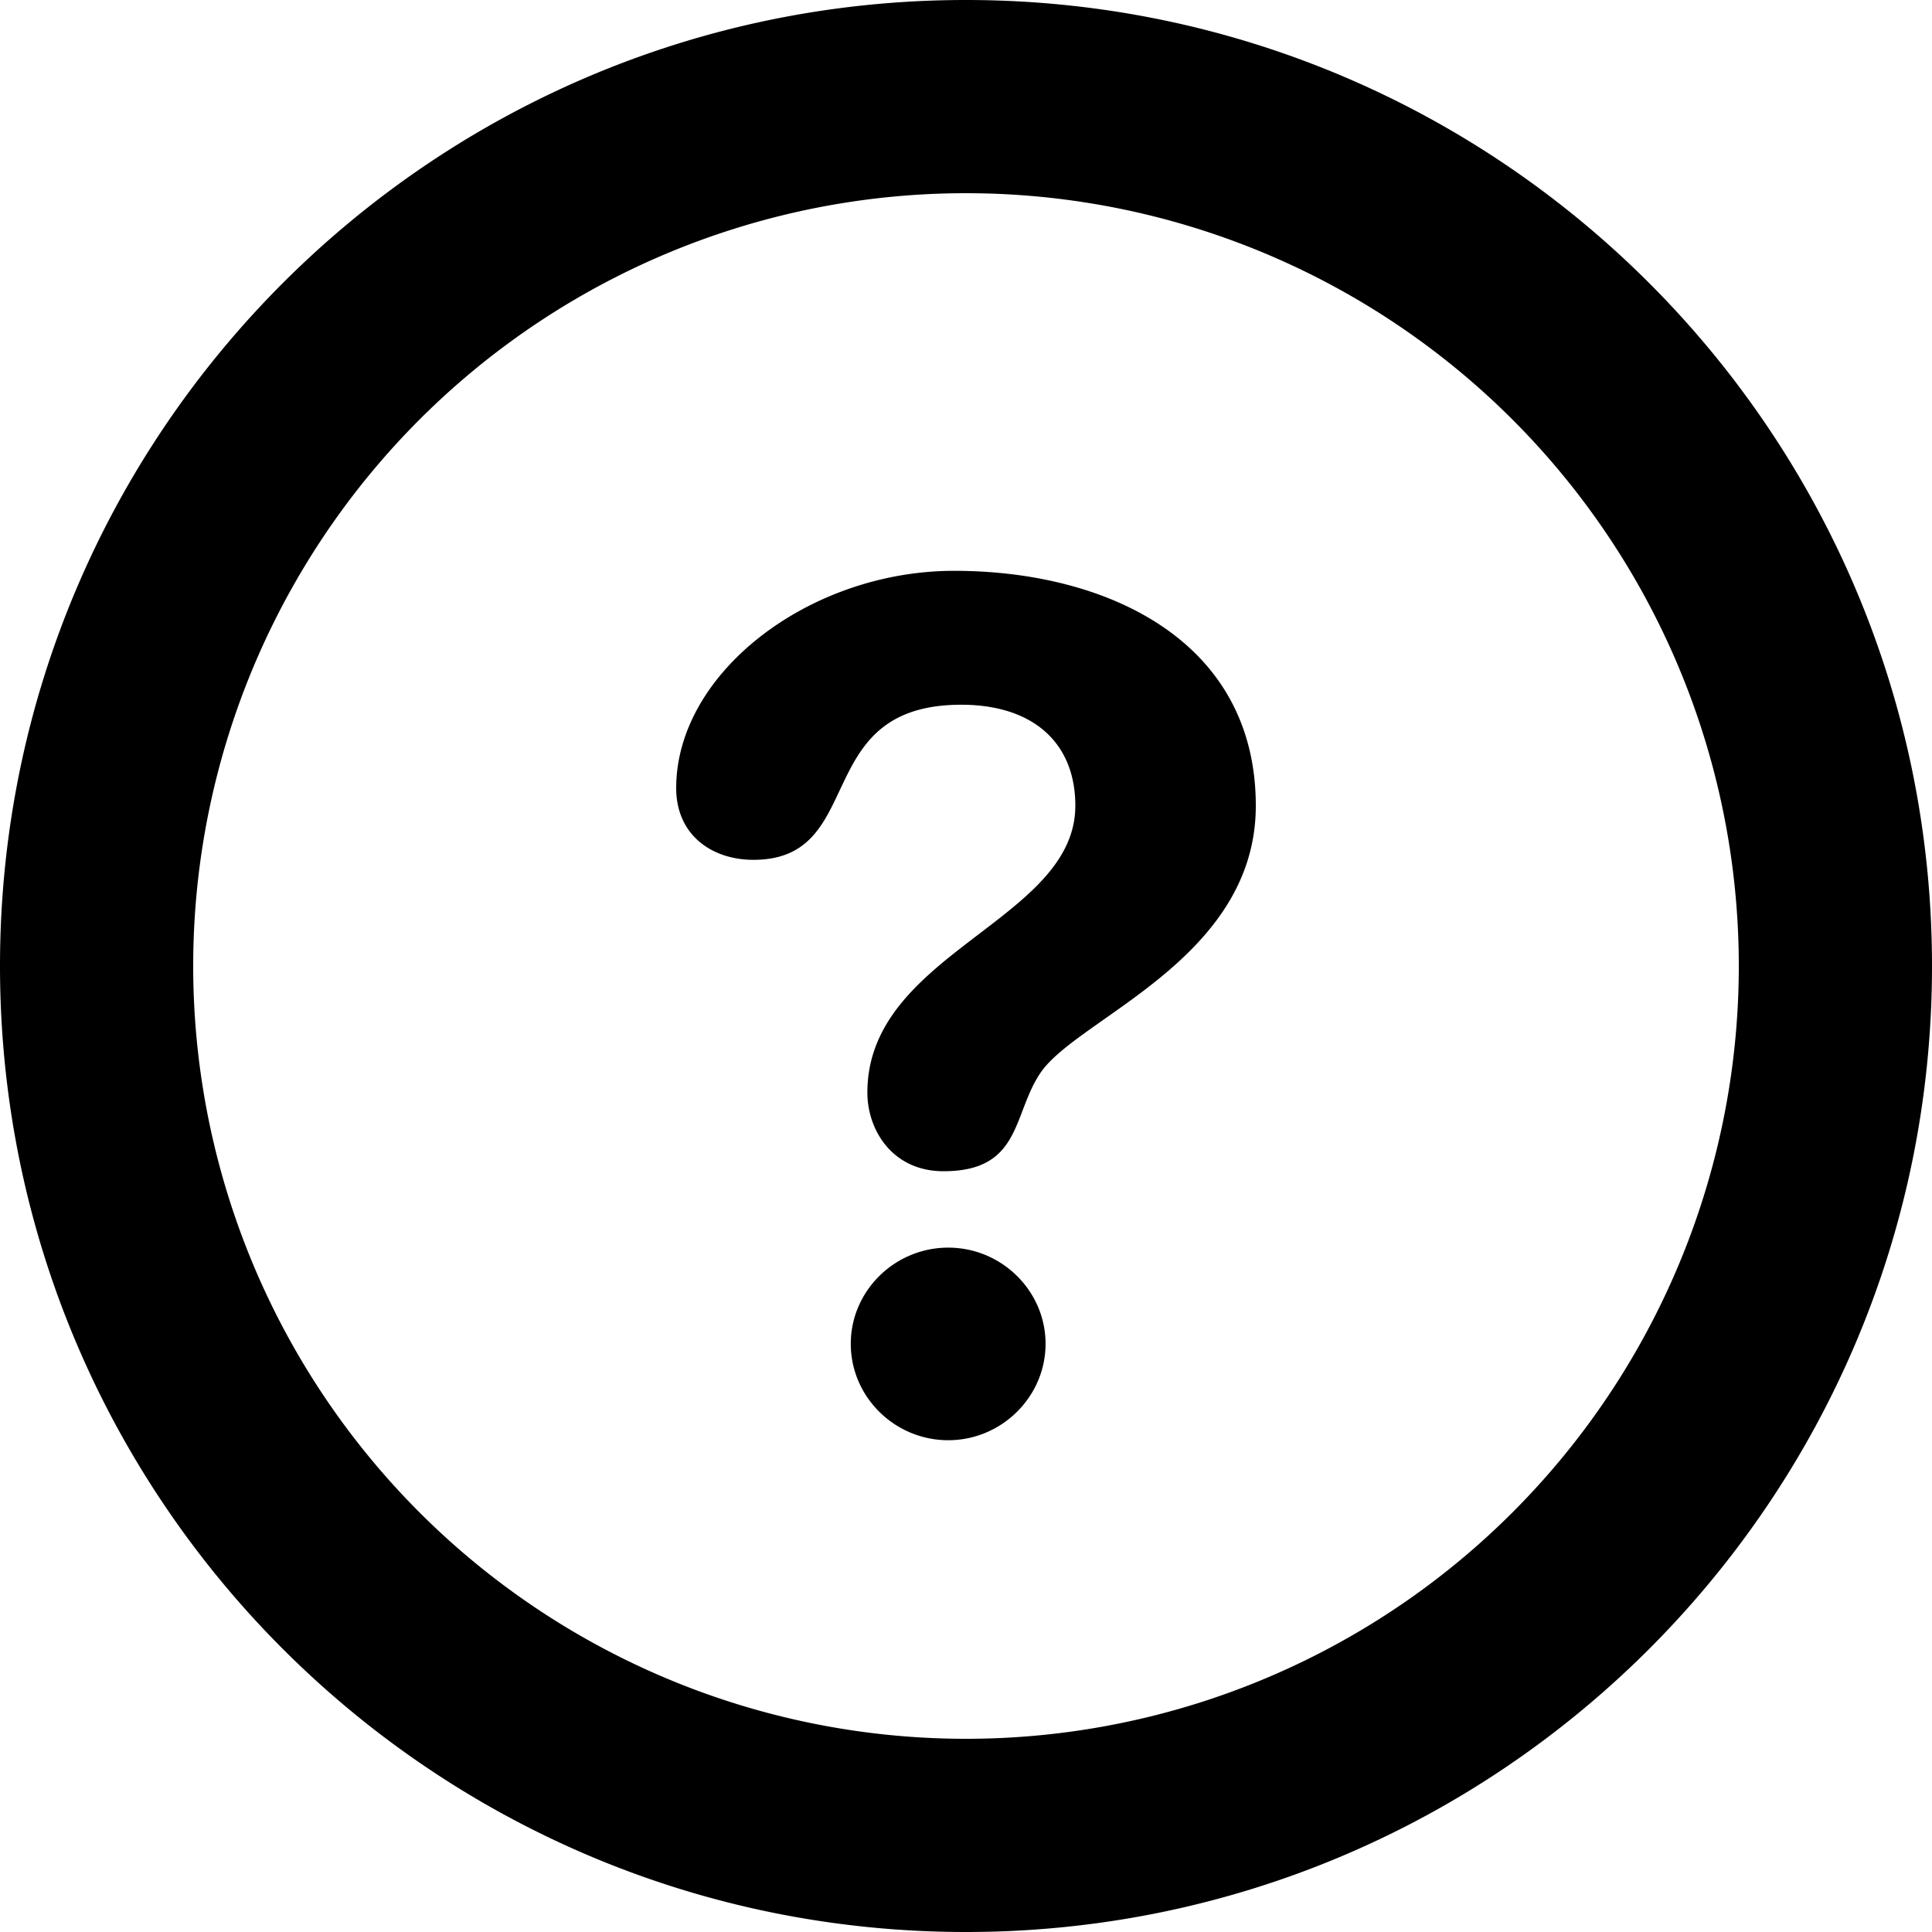 <svg xmlns="http://www.w3.org/2000/svg" width="22" height="22" viewBox="0 0 22 22">
    <path fill="#000" fill-rule="nonzero" d="M11 22C4.925 22 0 17.075 0 11S4.925 0 11 0s11 4.925 11 11-4.925 11-11 11zm0-2.2a8.8 8.8 0 1 0 0-17.6 8.8 8.8 0 0 0 0 17.6zm.906-4.498c0 .603-.5 1.098-1.108 1.098-.61 0-1.11-.493-1.11-1.098 0-.602.5-1.095 1.11-1.095.608 0 1.108.493 1.108 1.095zM14.3 9.175c0 1.74-2.015 2.409-2.448 3.036-.324.47-.215 1.126-1.108 1.126-.582 0-.867-.469-.867-.896 0-1.594 2.368-1.954 2.368-3.266 0-.722-.487-1.15-1.299-1.15-1.731 0-1.055 1.766-2.367 1.766-.472 0-.879-.282-.879-.817C7.7 7.662 9.215 6.5 10.865 6.5c1.731 0 3.435.79 3.435 2.675z"/>
</svg>
